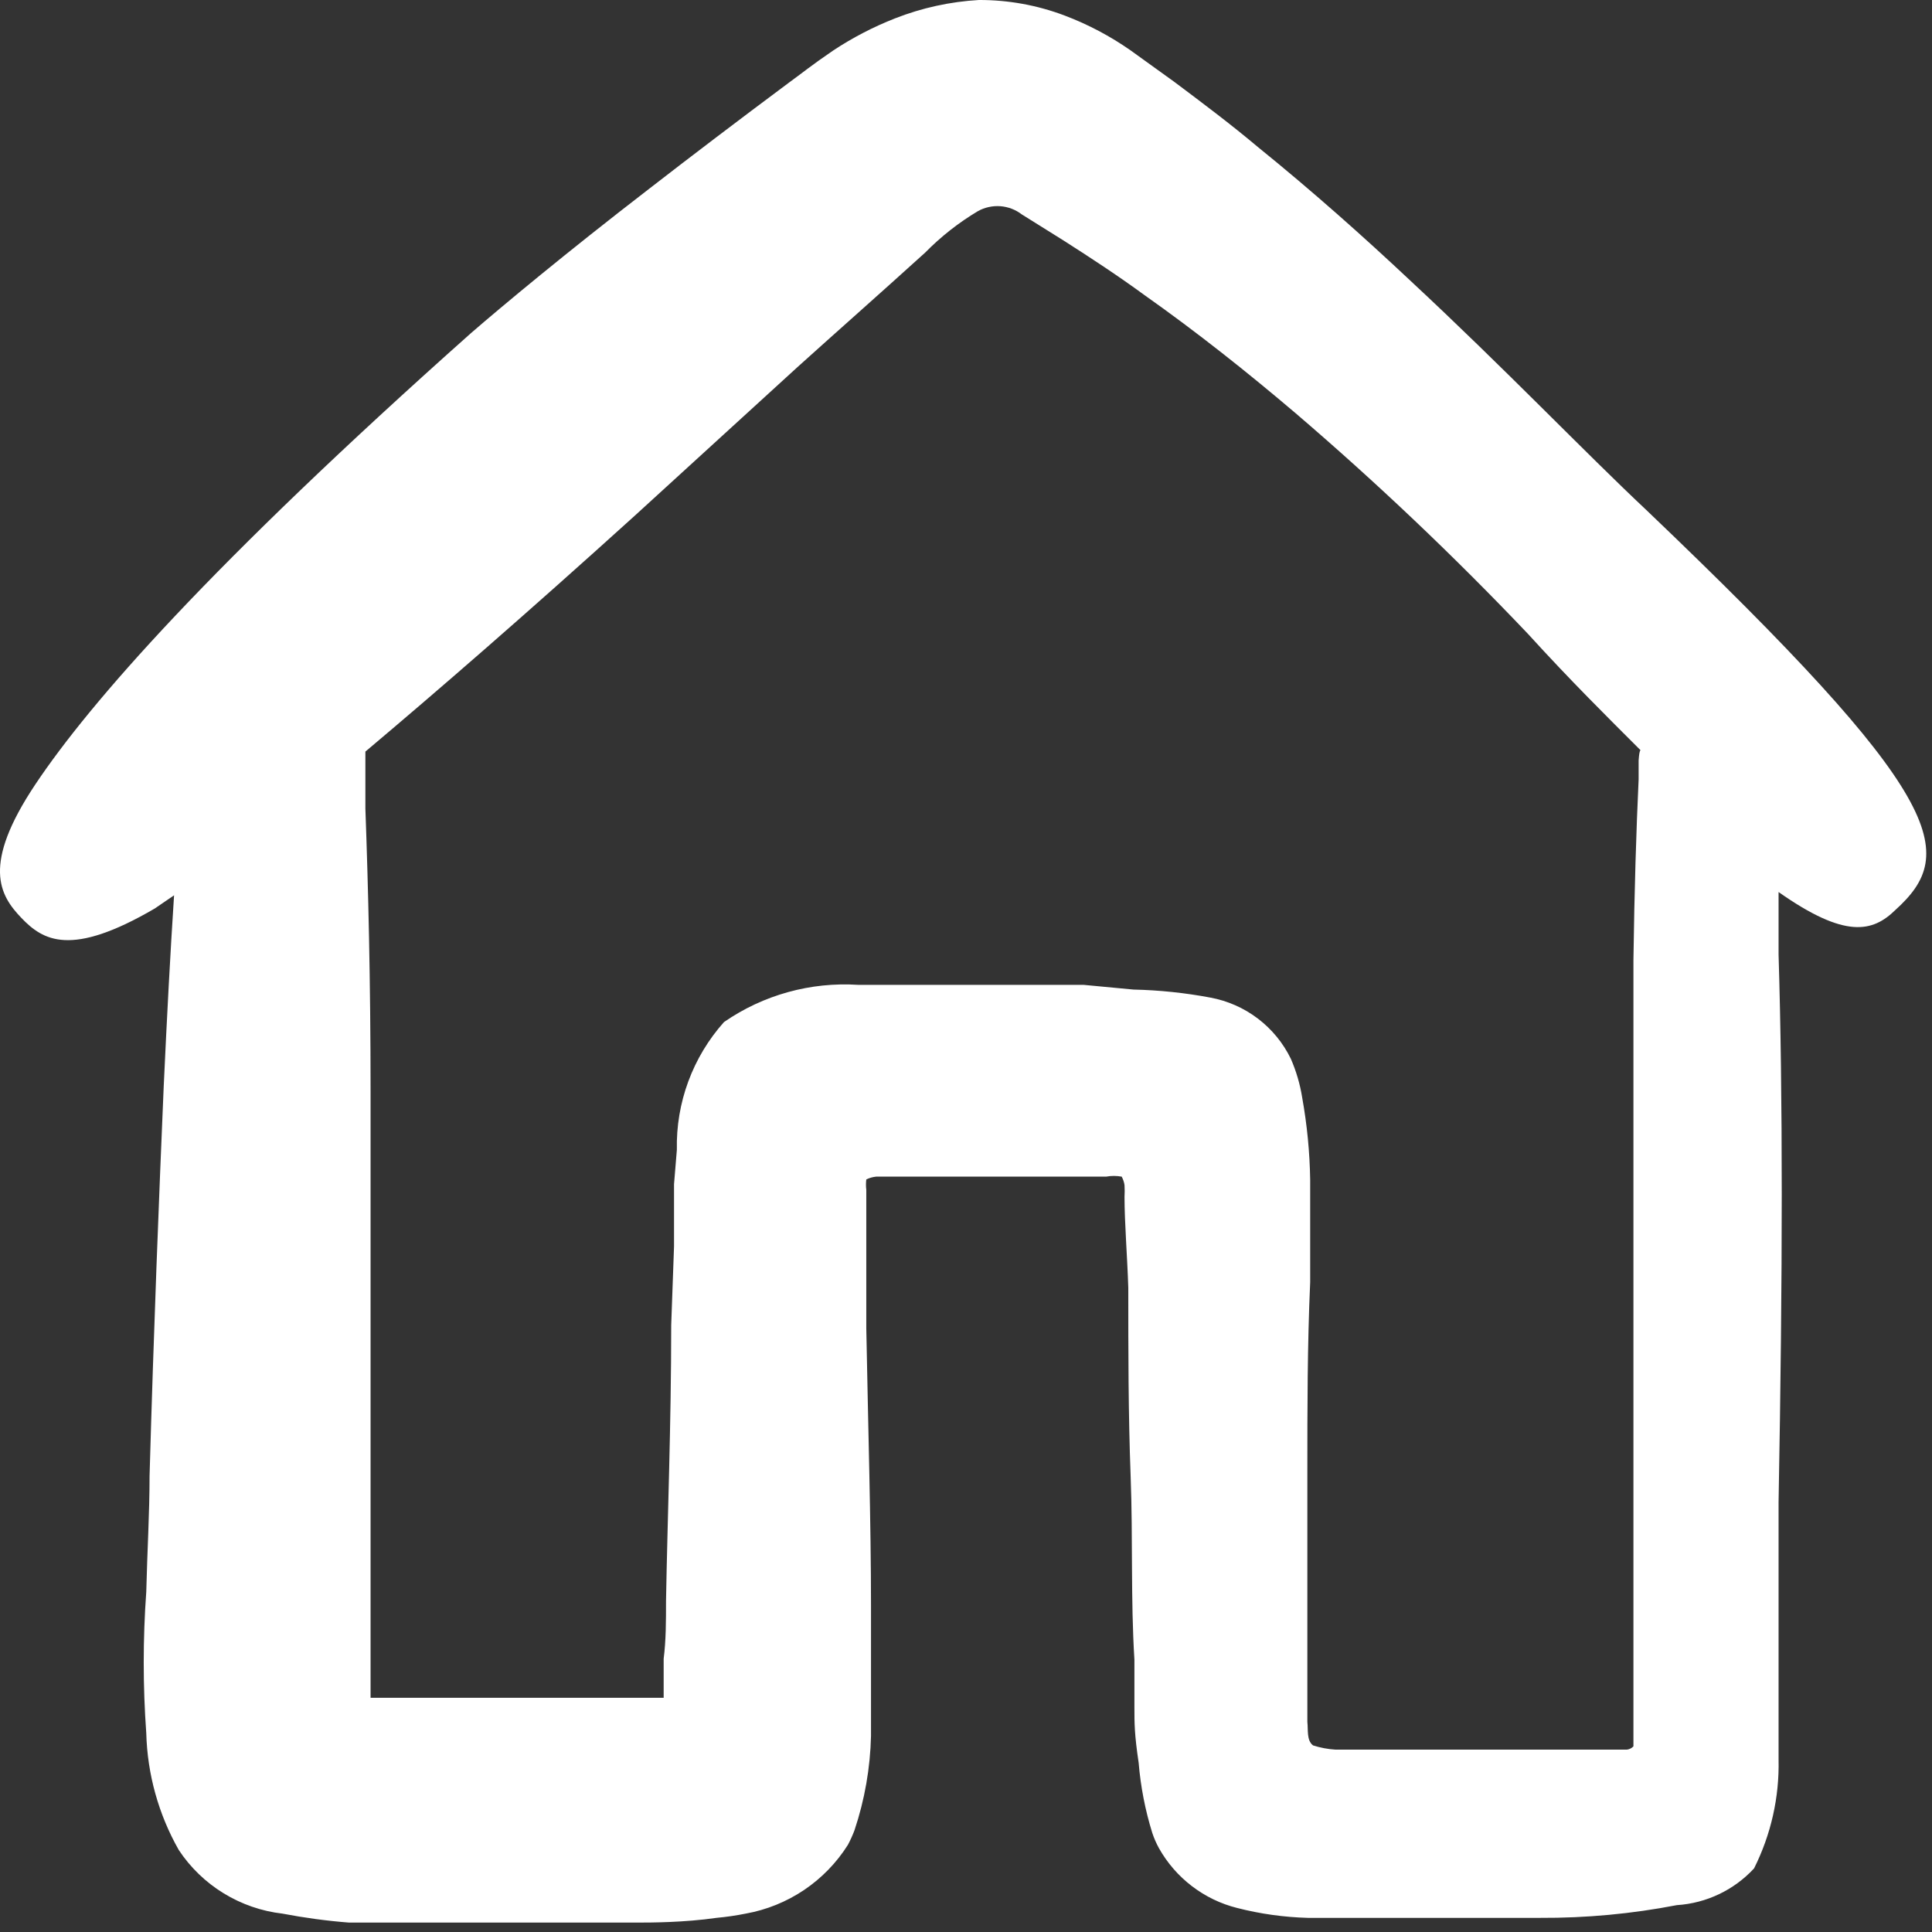 <svg width="41" height="41" viewBox="0 0 41 41" fill="none" xmlns="http://www.w3.org/2000/svg">
<rect x="0" y="0" width="41" height="41" fill="#333333" stroke="none"/>
<path d="M34.934 10.82C33.634 9.6 31.934 7.82 29.934 5.96C28.934 5.02 27.844 4.05 26.694 3.12C26.124 2.64 25.524 2.19 24.924 1.74L23.994 1.07C23.56 0.766 23.09 0.518 22.594 0.33C22.013 0.11 21.396 -0.002 20.774 2.84265e-05C20.164 0.035 19.563 0.167 18.994 0.39C18.535 0.57 18.096 0.798 17.684 1.07C17.214 1.39 17.024 1.55 16.734 1.76C15.674 2.55 14.674 3.31 13.784 4C11.994 5.38 10.664 6.49 9.994 7.07C4.454 12 1.904 14.92 0.754 16.64C-0.396 18.36 -0.006 19 0.454 19.48C0.914 19.96 1.504 20.32 3.284 19.28L3.694 19C3.614 20.22 3.544 21.55 3.474 23.06C3.374 25.42 3.264 28.16 3.174 31.32C3.174 32.11 3.124 32.93 3.104 33.78C3.032 34.779 3.032 35.781 3.104 36.78C3.127 37.651 3.364 38.503 3.794 39.26C4.04 39.632 4.365 39.945 4.745 40.178C5.125 40.411 5.551 40.559 5.994 40.61C6.46 40.699 6.931 40.763 7.404 40.8H7.884H8.294H9.134H11.904H13.564C13.784 40.8 14.514 40.8 15.204 40.7C15.412 40.681 15.619 40.651 15.824 40.61C16.267 40.531 16.689 40.36 17.063 40.109C17.437 39.857 17.754 39.531 17.994 39.15C18.047 39.05 18.094 38.946 18.134 38.84C18.35 38.194 18.468 37.52 18.484 36.84V36.32V36C18.484 35.79 18.484 35.58 18.484 35.37V34.07C18.484 32.33 18.424 30.34 18.384 28.19V26.62C18.384 26.17 18.384 25.71 18.384 25.25C18.375 25.177 18.375 25.103 18.384 25.03C18.45 24.997 18.521 24.977 18.594 24.97H18.814H19.244H20.114H21.874H23.474C23.583 24.95 23.695 24.95 23.804 24.97C23.834 25.026 23.855 25.087 23.864 25.15C23.869 25.233 23.869 25.317 23.864 25.4C23.864 25.95 23.924 26.68 23.944 27.33C23.944 28.68 23.944 30 23.994 31.33C24.044 32.66 23.994 33.93 24.074 35.22C24.074 35.54 24.074 35.86 24.074 36.22C24.074 36.58 24.074 36.8 24.164 37.41C24.206 37.916 24.303 38.416 24.454 38.9C24.491 39.011 24.538 39.118 24.594 39.22C24.77 39.534 25.008 39.808 25.293 40.026C25.579 40.245 25.906 40.403 26.254 40.49C26.745 40.616 27.248 40.686 27.754 40.7H28.304H29.474C30.544 40.7 31.614 40.7 32.684 40.7C33.657 40.705 34.629 40.615 35.584 40.43C36.211 40.39 36.798 40.111 37.224 39.65C37.583 38.934 37.762 38.141 37.744 37.34C37.744 36.87 37.744 36.44 37.744 36.03C37.744 35.41 37.744 34.86 37.744 34.36C37.744 33.36 37.744 32.6 37.744 31.88C37.834 26.99 37.834 23.2 37.744 20.26C37.744 19.79 37.744 19.35 37.744 18.93C39.164 19.93 39.744 19.78 40.224 19.31C41.564 18.1 41.314 16.91 34.934 10.82ZM34.774 16.14V16.54C34.724 17.62 34.684 18.89 34.664 20.37C34.664 23.37 34.664 27.12 34.664 31.98C34.664 32.67 34.664 33.41 34.664 34.35C34.664 35.02 34.664 35.83 34.664 36.9C34.664 36.95 34.664 37.01 34.664 37.06C34.627 37.099 34.578 37.124 34.524 37.13H34.194H32.274H29.624H28.914H28.344C28.181 37.12 28.02 37.09 27.864 37.04C27.724 36.93 27.764 36.71 27.744 36.54V35.89C27.744 35.6 27.744 35.3 27.744 35C27.744 33.79 27.744 32.51 27.744 31.21C27.744 29.91 27.744 28.54 27.804 27.21C27.804 26.5 27.804 25.86 27.804 25.04C27.795 24.453 27.738 23.868 27.634 23.29C27.589 23.008 27.508 22.732 27.394 22.47C27.231 22.134 26.991 21.842 26.694 21.616C26.397 21.39 26.051 21.238 25.684 21.17C25.146 21.069 24.601 21.012 24.054 21L22.994 20.9H22.064H20.214H19.284H18.214C17.202 20.835 16.198 21.113 15.364 21.69C14.7 22.434 14.342 23.403 14.364 24.4L14.304 25.13V25.58C14.304 25.87 14.304 26.16 14.304 26.45L14.244 28.12C14.244 30.25 14.164 32.23 14.134 33.98C14.134 34.4 14.134 34.81 14.084 35.2V35.77V36.03C14.084 36.03 14.084 36.03 14.034 36.03H10.094H8.464H7.864C7.864 35.71 7.864 34.61 7.864 33.82C7.864 33.03 7.864 32.16 7.864 31.38C7.864 28.23 7.864 25.51 7.864 23.16C7.864 20.81 7.814 18.82 7.754 17.16C7.754 16.73 7.754 16.33 7.754 15.95C9.274 14.67 11.144 13.05 13.464 10.95L16.924 7.79C17.744 7.05 18.664 6.24 19.634 5.36C19.968 5.02 20.345 4.724 20.754 4.48C20.899 4.4 21.064 4.364 21.23 4.376C21.395 4.389 21.553 4.449 21.684 4.55L22.564 5.1C23.144 5.47 23.724 5.85 24.284 6.26C25.404 7.05 26.484 7.91 27.484 8.76C29.21 10.237 30.859 11.803 32.424 13.45C33.334 14.45 34.114 15.22 34.814 15.92C34.794 15.94 34.784 16 34.774 16.14Z" fill="white"/>
</svg>
